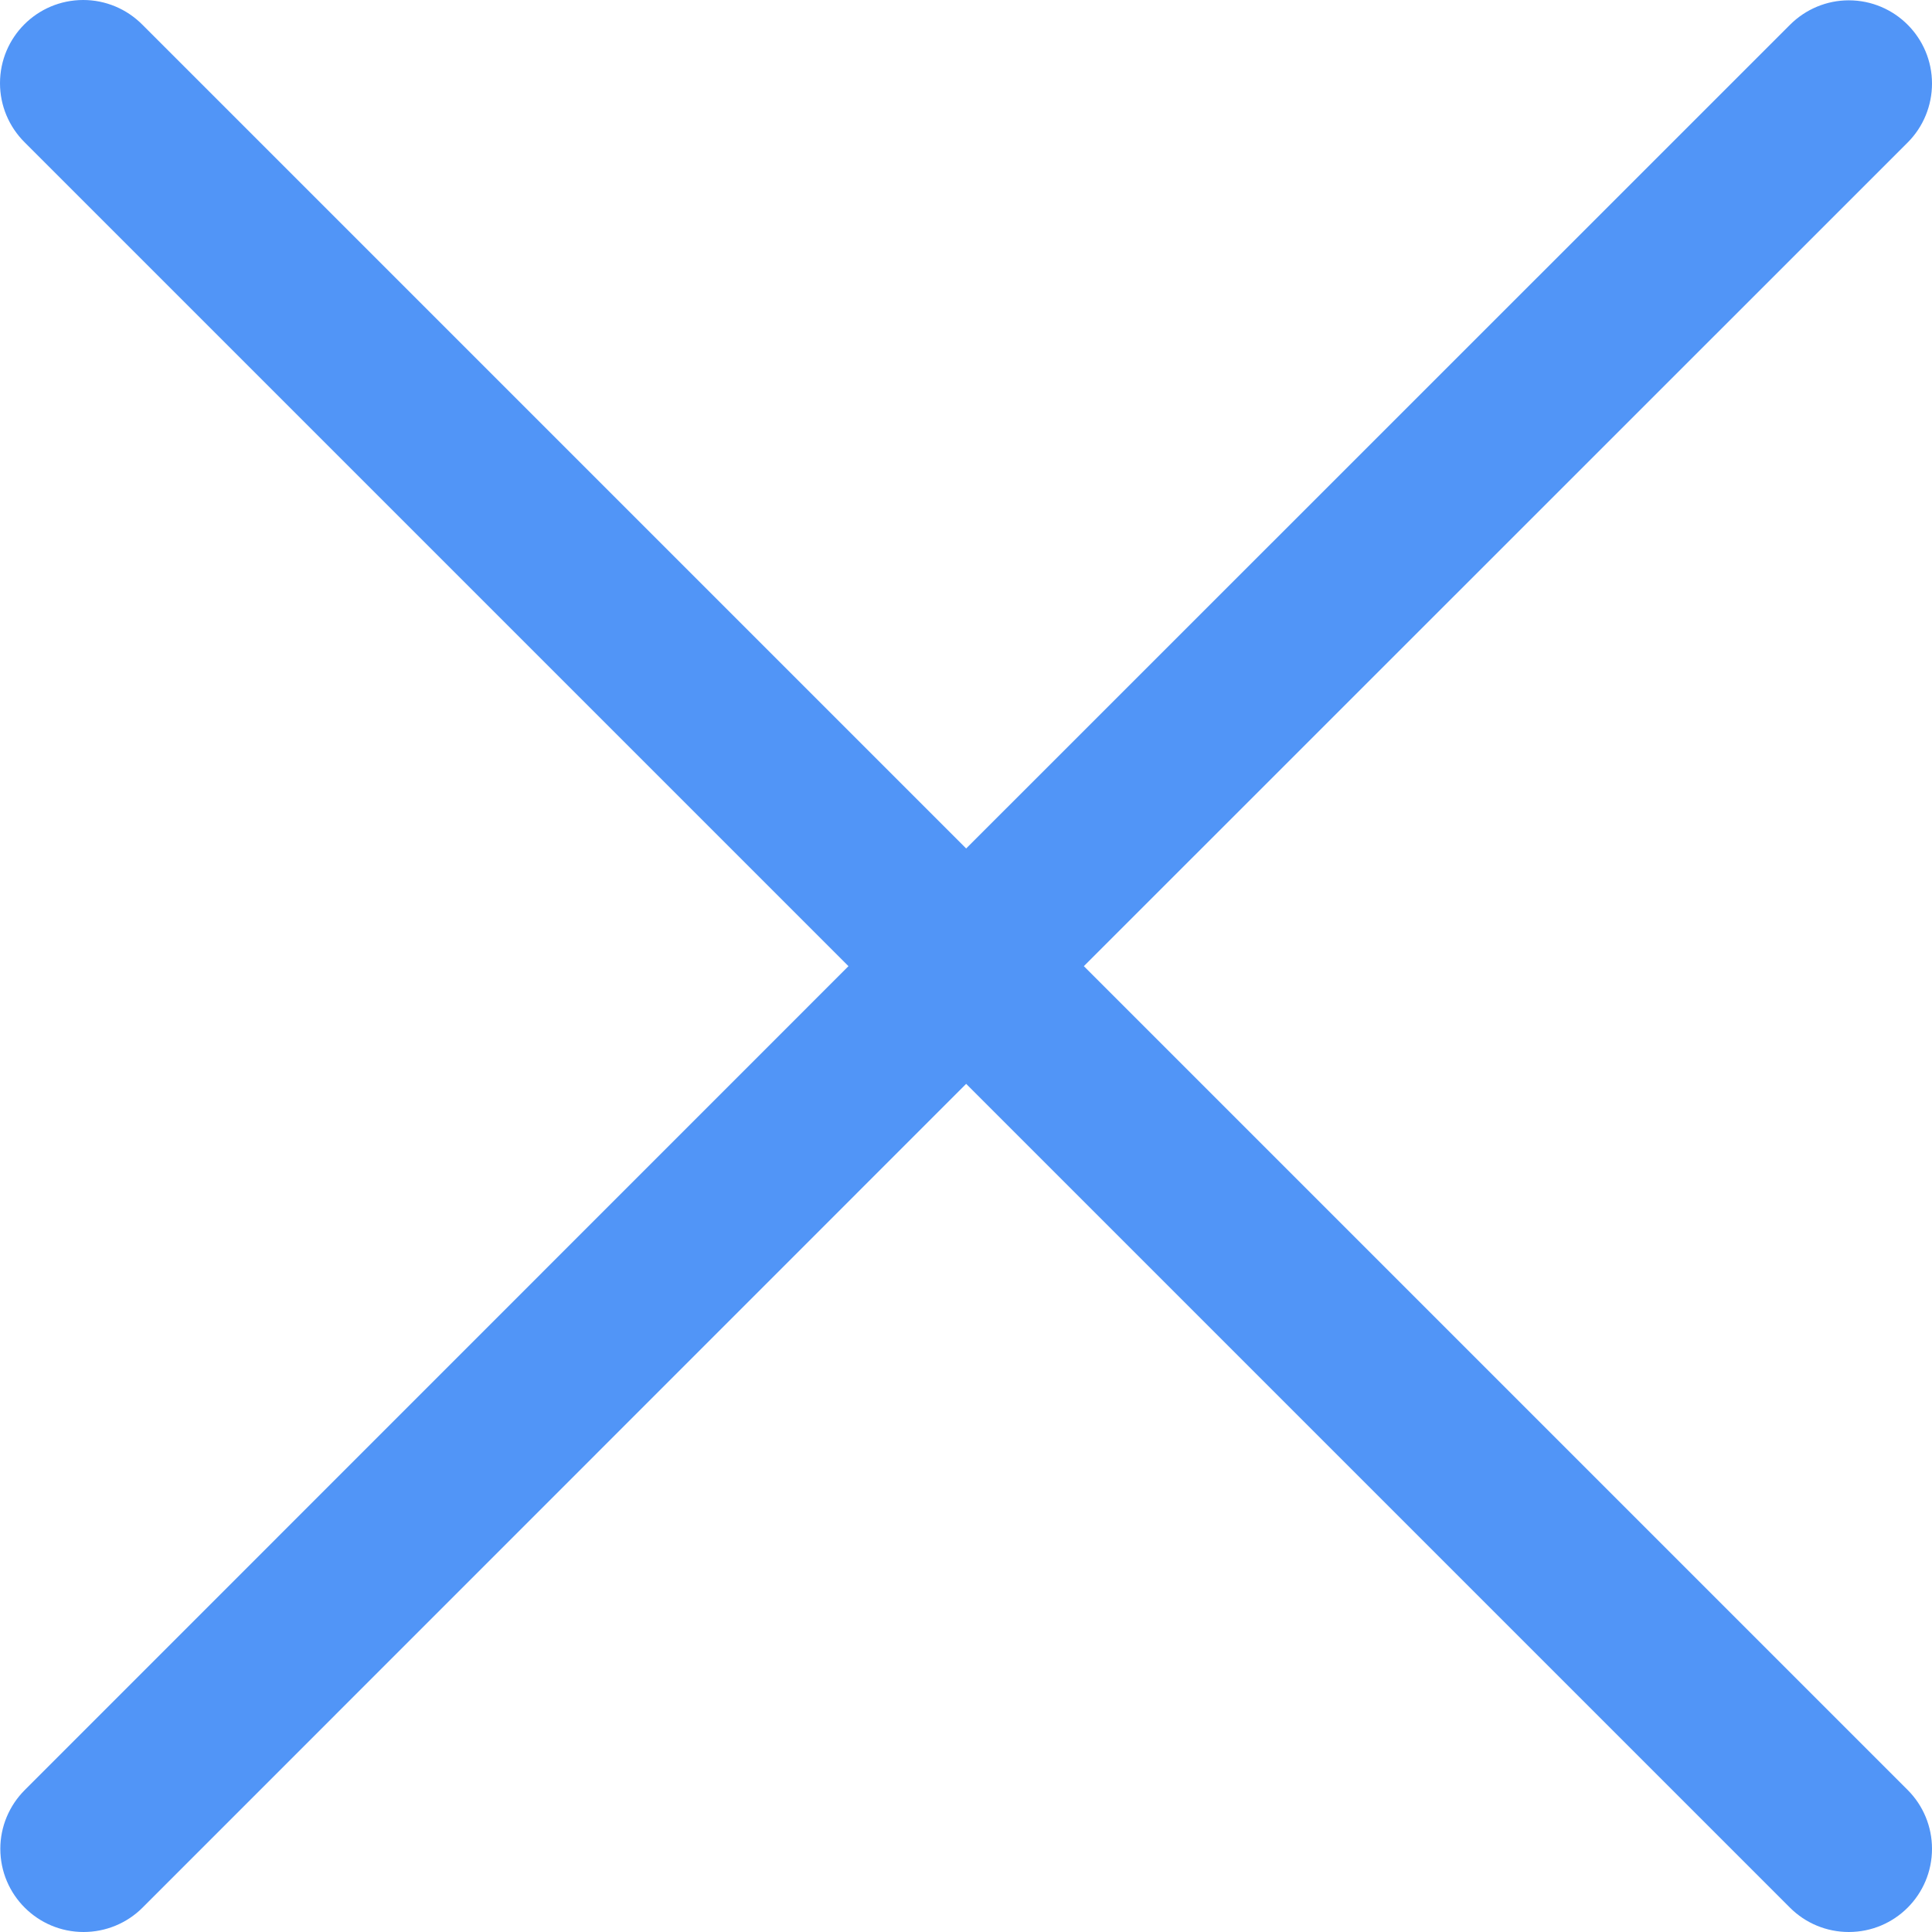 ﻿<?xml version="1.0" encoding="utf-8"?>
<svg version="1.1" xmlns:xlink="http://www.w3.org/1999/xlink" width="12px" height="12px" xmlns="http://www.w3.org/2000/svg">
  <g transform="matrix(1 0 0 1 -504 -18 )">
    <path d="M 11.849 11.118  L 6.732 6.001  L 11.849 0.885  C 11.946 0.788  12 0.656  12 0.519  C 12 0.234  11.769 0.002  11.483 0.002  C 11.346 0.002  11.215 0.057  11.118 0.154  L 6.001 5.27  L 0.885 0.154  C 0.787 0.055  0.655 0  0.517 0  C 0.231 0  0 0.231  0 0.517  C 0 0.655  0.055 0.787  0.154 0.885  L 5.27 6.001  L 0.154 11.118  C 0.057 11.215  0.002 11.346  0.002 11.483  C 0.002 11.769  0.234 12  0.519 12  C 0.656 12  0.788 11.946  0.885 11.849  L 6.001 6.732  L 11.118 11.849  C 11.215 11.946  11.346 12  11.483 12  C 11.769 12  12 11.769  12 11.483  C 12 11.346  11.946 11.215  11.849 11.118  Z " fill-rule="nonzero" fill="#5195f7" stroke="none" transform="matrix(1 0 0 1 504 18 )" />
  </g>
</svg>